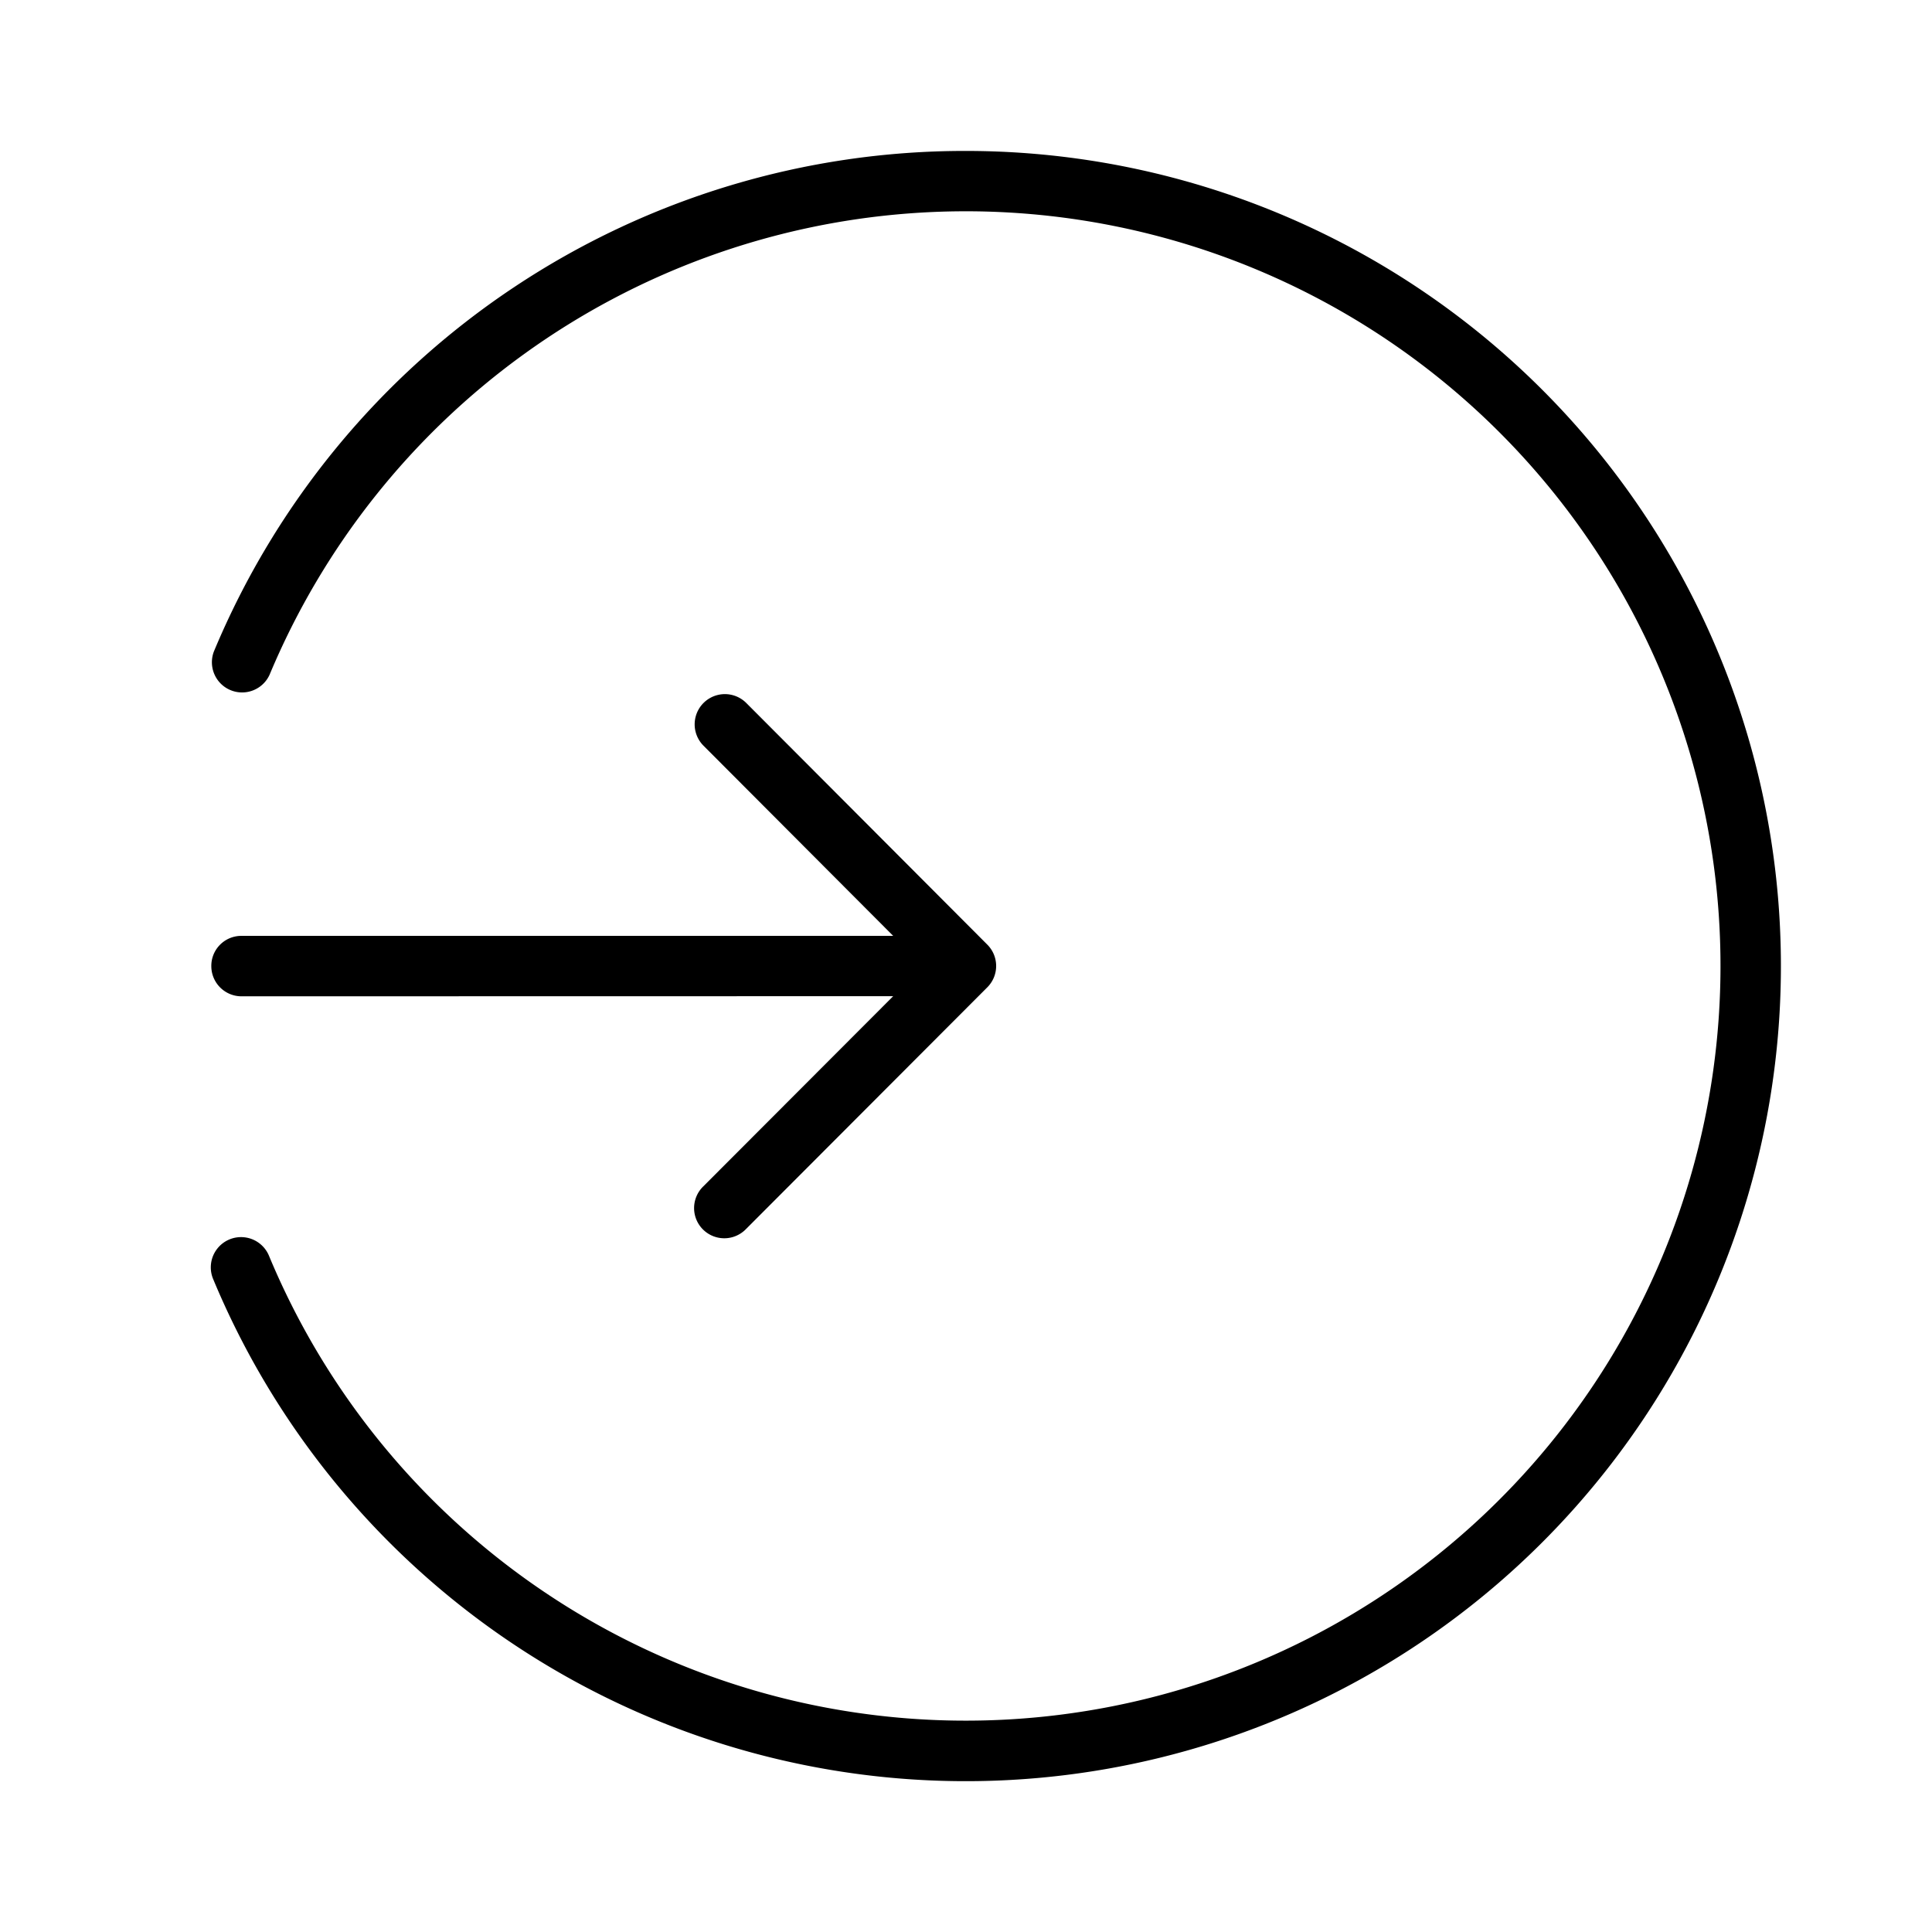 <svg xmlns="http://www.w3.org/2000/svg" width="32" height="32" viewBox="0 0 32 32"><path d="M3.5 16.002a.5.5 0 0 0 .5.5l10.794-.002-3.145 3.15a.5.5 0 1 0 .707.707l3.996-4.003a.5.5 0 0 0 .002-.707l-3.993-4.003a.5.5 0 0 0-.709.707l3.142 3.15L4 15.501a.497.497 0 0 0-.5.5Z"/><path d="M16 2.5a13.473 13.473 0 0 0-12.457 8.29.5.5 0 0 0 .922.386 12.5 12.5 0 1 1-.01 9.623.5.5 0 1 0-.925.385A13.501 13.501 0 1 0 16 2.5Z"/></svg>